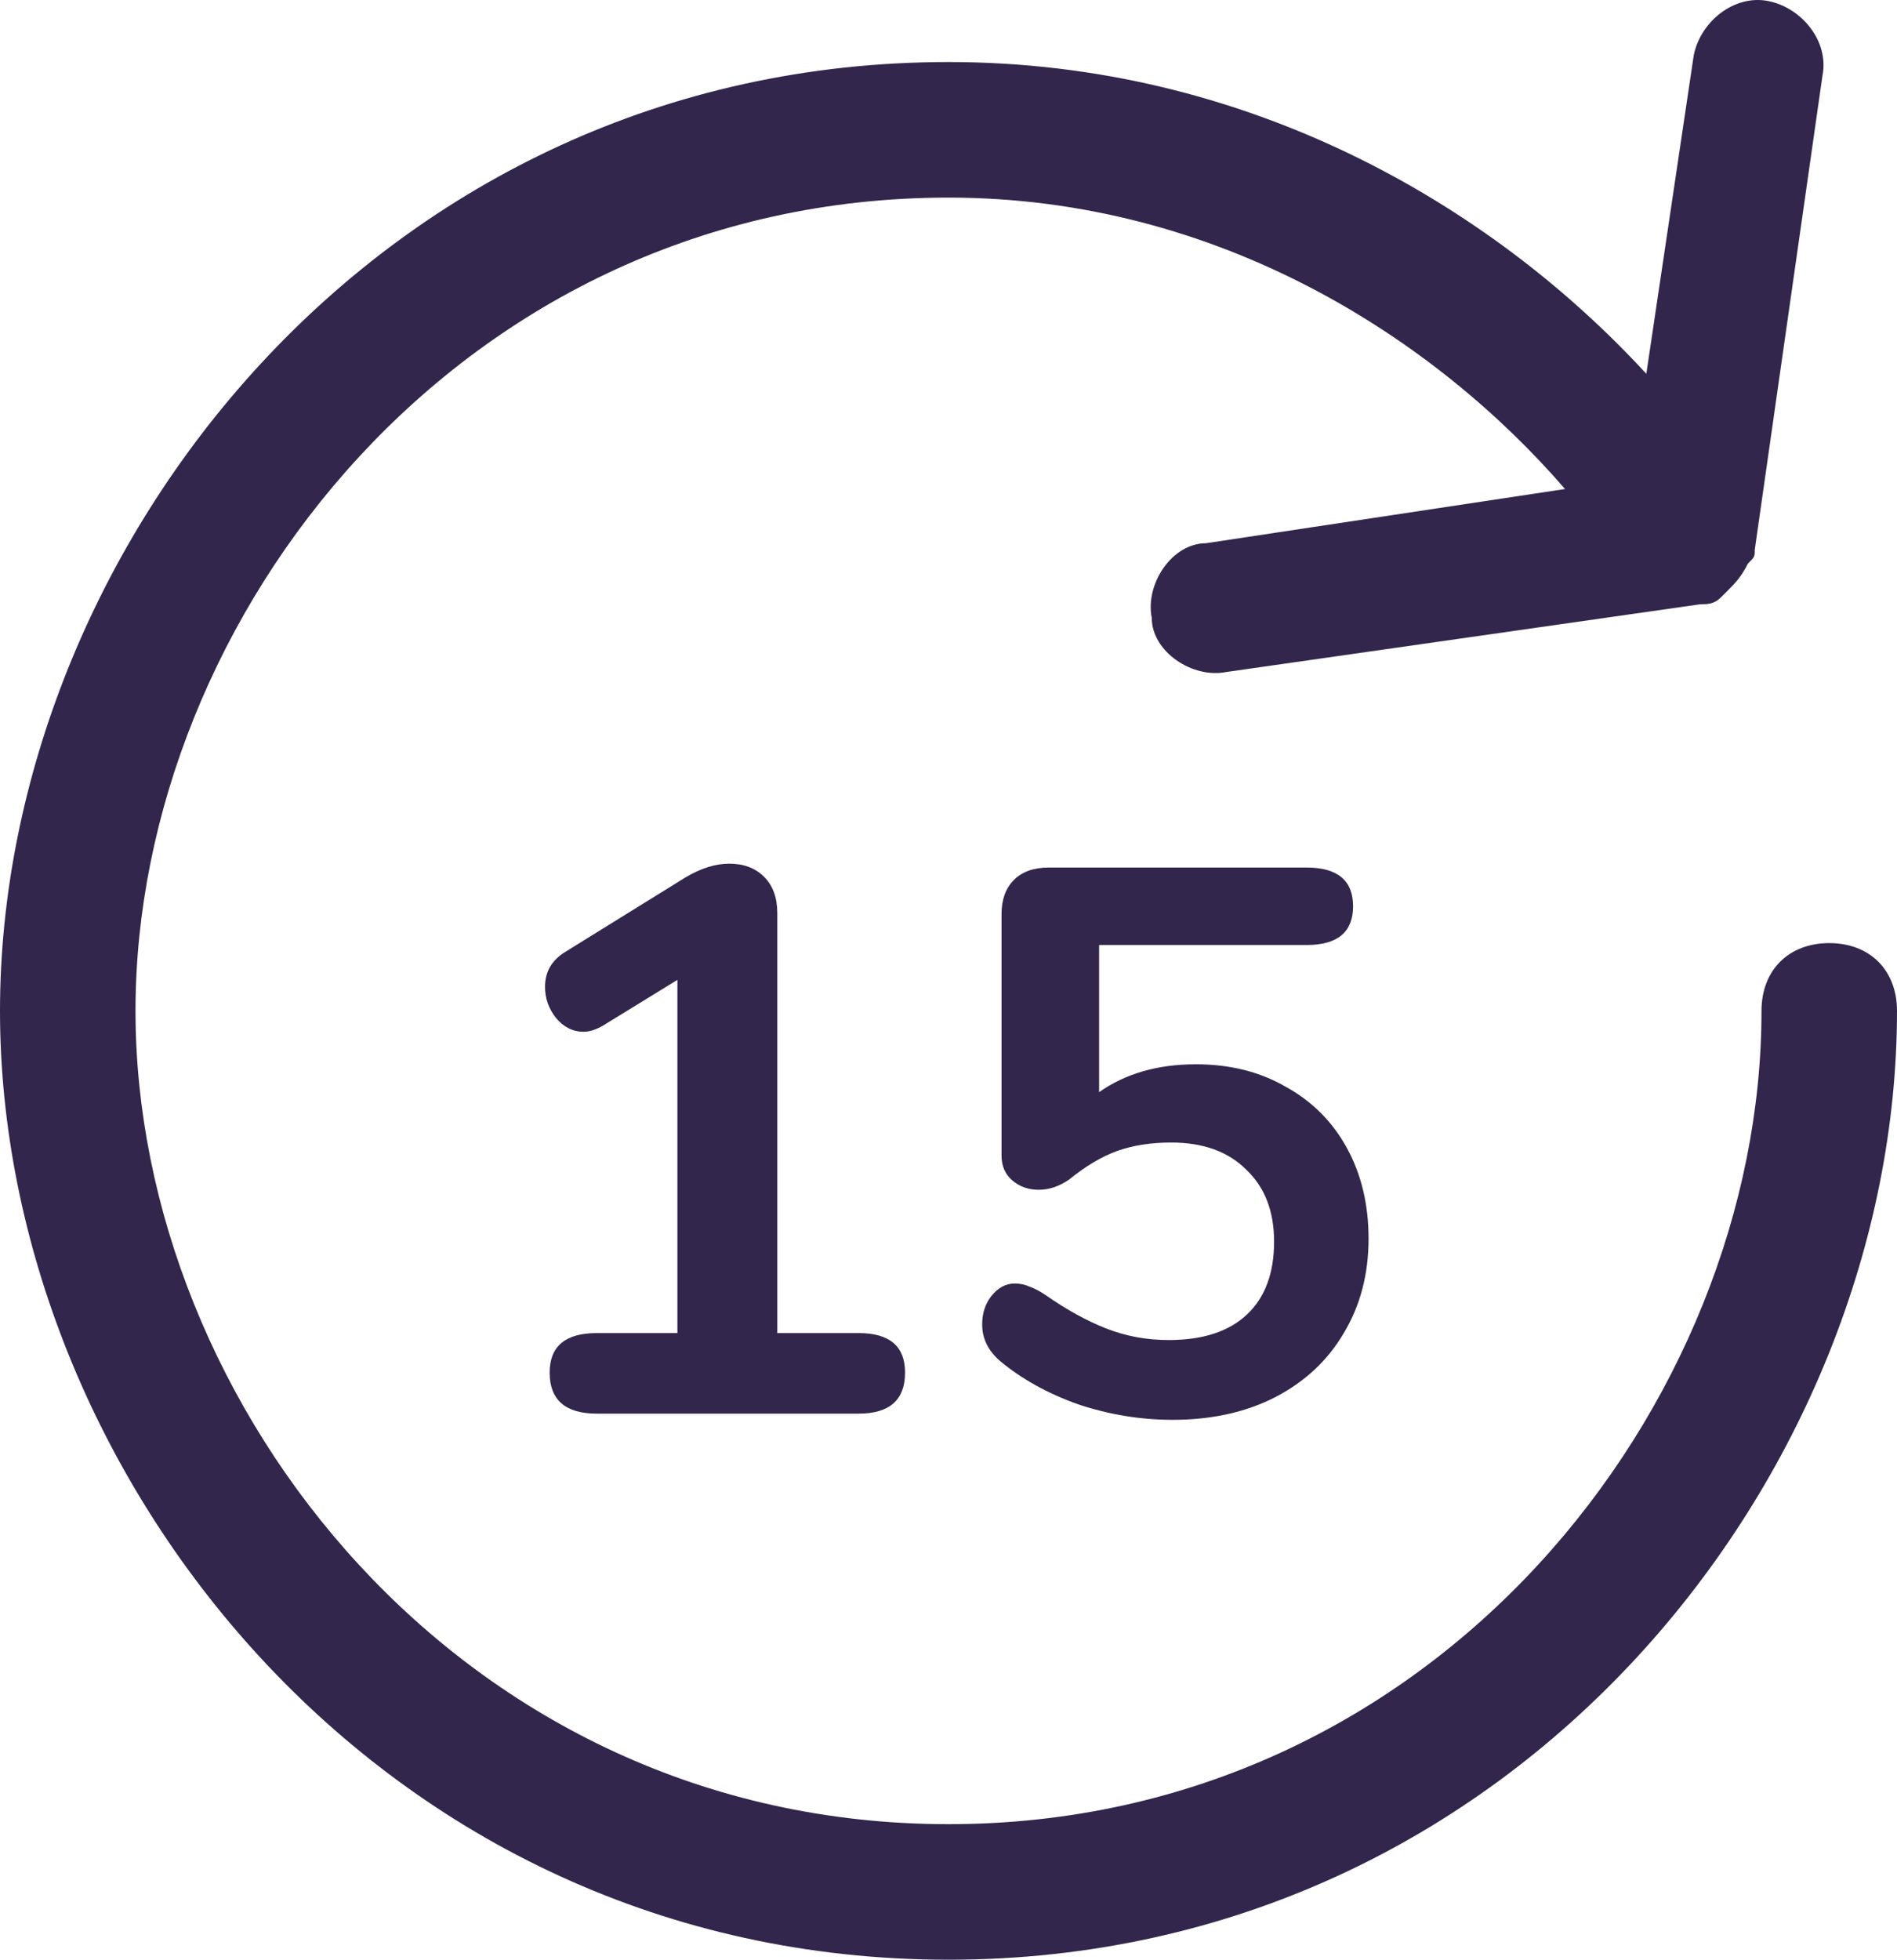 <svg width="490" height="506" viewBox="0 0 490 506" fill="none" xmlns="http://www.w3.org/2000/svg">
<path d="M245 506C98 506 0 380.005 0 261.01C0 142.014 98 16.019 245 16.019C322 16.019 385 52.768 425.25 96.516L437.5 14.269C439.25 5.52 448 -1.48 456.75 0.27C465.5 2.02 472.5 10.77 470.75 19.519L453.25 142.014C453.25 143.764 453.25 143.764 451.5 145.514C449.75 149.014 448 150.764 446.25 152.514L444.5 154.264C442.75 156.014 441 156.014 439.25 156.014L316.75 173.513C308 175.263 297.5 168.263 297.5 159.514C295.75 150.764 302.75 140.264 311.5 140.264L404.25 126.265C371 87.766 315 51.018 245 51.018C119 51.018 35 159.514 35 261.01C35 362.506 119 471.001 245 471.001C371 471.001 455 362.506 455 261.01C455 250.51 462 243.51 472.5 243.51C483 243.51 490 250.51 490 261.01C490 380.005 392 506 245 506Z" fill="#32264C"/>
<path d="M221.778 344.2C229.778 344.2 233.778 347.6 233.778 354.4C233.778 361.467 229.778 365 221.778 365H154.178C146.045 365 141.978 361.467 141.978 354.4C141.978 347.6 146.045 344.2 154.178 344.2H174.978V253L155.778 264.8C153.911 265.867 152.245 266.4 150.778 266.4C147.978 266.4 145.578 265.2 143.578 262.8C141.711 260.4 140.778 257.733 140.778 254.8C140.778 250.933 142.511 247.933 145.978 245.8L176.978 226.6C180.978 224.2 184.778 223 188.378 223C192.111 223 195.111 224.133 197.378 226.4C199.645 228.667 200.778 231.8 200.778 235.8V344.2H221.778ZM308.9 274.8C317.7 274.8 325.433 276.733 332.1 280.6C338.9 284.333 344.167 289.6 347.9 296.4C351.633 303.2 353.5 311 353.5 319.8C353.5 329 351.367 337.133 347.1 344.2C342.967 351.267 337.033 356.8 329.3 360.8C321.7 364.667 312.9 366.6 302.9 366.6C294.633 366.6 286.5 365.267 278.5 362.6C270.633 359.8 263.9 356.067 258.3 351.4C255.233 348.733 253.7 345.6 253.7 342C253.7 339.067 254.5 336.6 256.1 334.6C257.833 332.467 259.833 331.4 262.1 331.4C263.433 331.4 264.7 331.667 265.9 332.2C267.1 332.6 268.5 333.333 270.1 334.4C275.433 338.133 280.633 341 285.7 343C290.767 345 296.167 346 301.9 346C310.7 346 317.433 343.8 322.1 339.4C326.767 335 329.1 328.733 329.1 320.6C329.1 312.733 326.7 306.533 321.9 302C317.233 297.333 310.767 295 302.5 295C297.3 295 292.633 295.733 288.5 297.2C284.5 298.667 280.367 301.133 276.1 304.6C273.567 306.333 270.967 307.2 268.3 307.2C265.633 307.2 263.367 306.4 261.5 304.8C259.633 303.2 258.7 301.067 258.7 298.4V236C258.7 232.267 259.767 229.333 261.9 227.2C264.033 225.067 267.033 224 270.9 224H337.5C345.5 224 349.5 227.333 349.5 234C349.5 240.667 345.5 244 337.5 244H283.9V282C290.7 277.2 299.033 274.8 308.9 274.8Z" fill="#32264C"/>
</svg>
